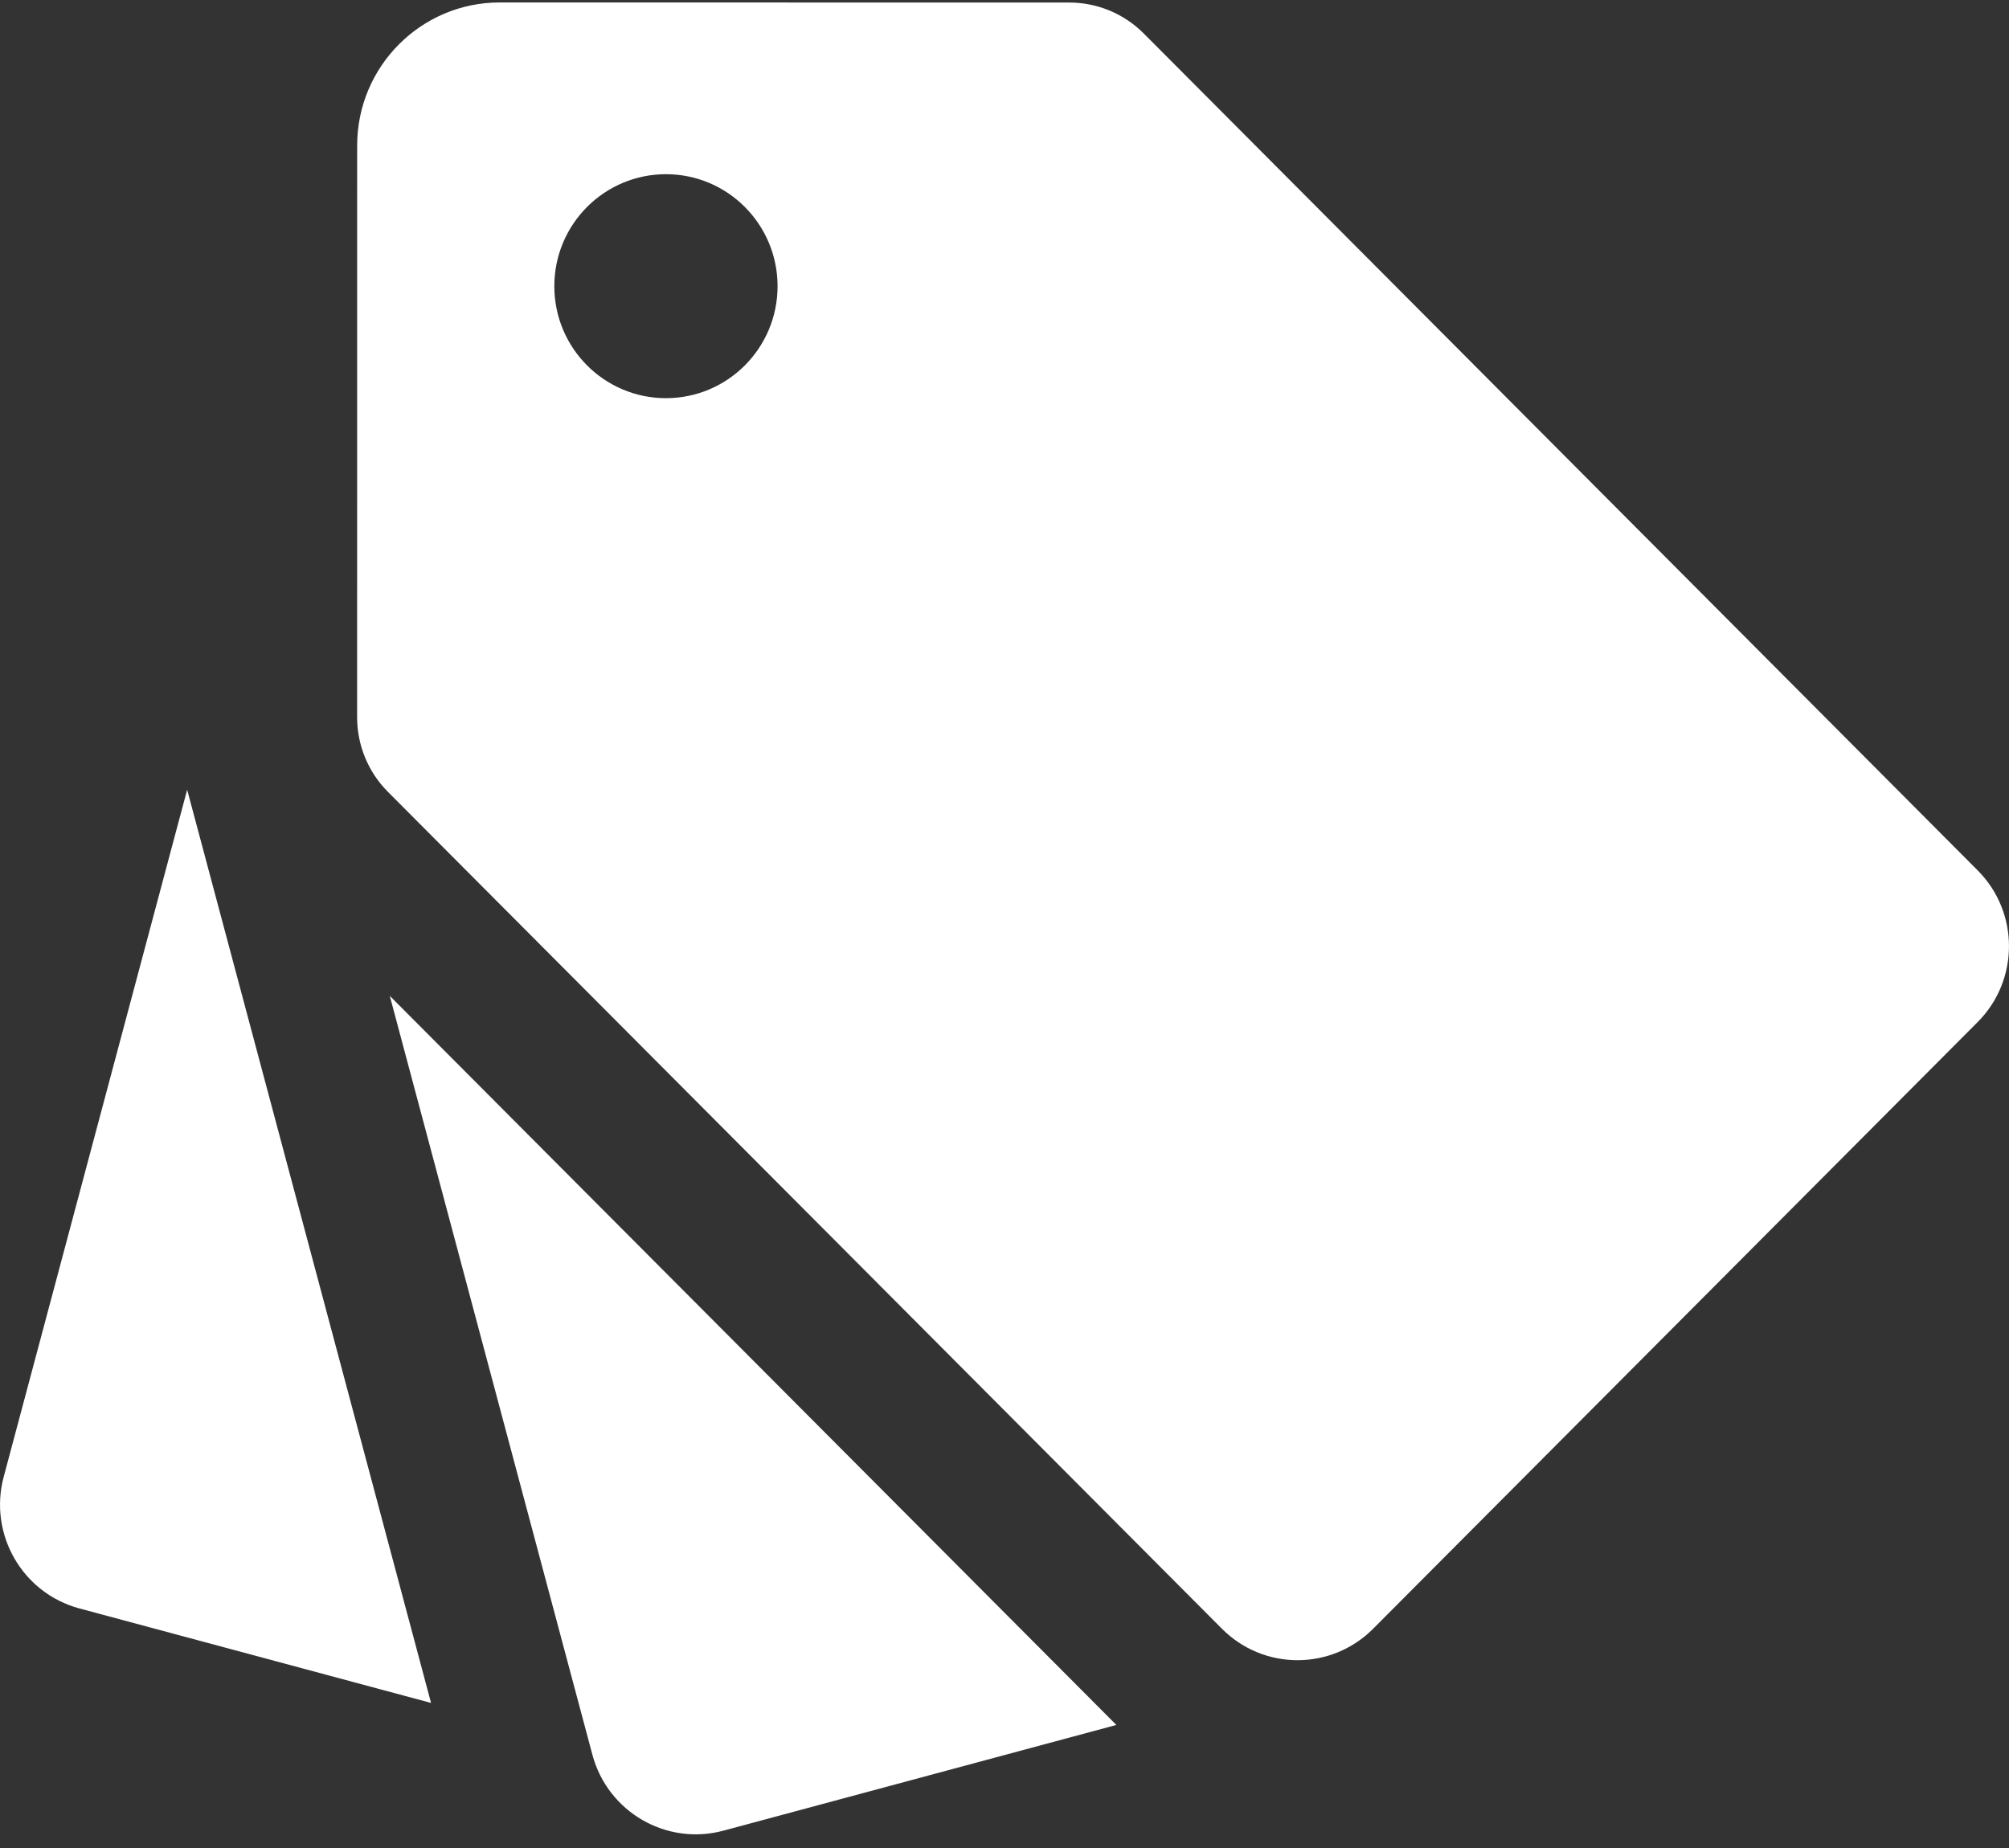 <?xml version="1.0" encoding="UTF-8" standalone="no"?>
<svg width="50px" height="46px" viewBox="0 0 50 46" version="1.1" xmlns="http://www.w3.org/2000/svg" xmlns:xlink="http://www.w3.org/1999/xlink">
    <rect x="0" y="0" width="50" height="46" fill="#333333" stroke="none"/>
    <!-- Generator: Sketch 50.2 (55047) - http://www.bohemiancoding.com/sketch -->
    <title>ic_achat</title>
    <desc>Created with Sketch.</desc>
    <defs></defs>
    <g id="Design" stroke="none" stroke-width="1" fill="none" fill-rule="evenodd">
        <g id="ic_achat" fill="#FFFFFF" fill-rule="nonzero">
            <path d="M0.091,36.765 C-0.287,38.188 0.553,39.652 1.973,40.036 L10.728,42.389 L4.658,19.657 L0.091,36.765 Z" id="Shape"></path>
            <path d="M14.744,43.68 C15.126,45.104 16.583,45.949 18.002,45.569 L27.784,42.937 L9.701,24.789 L14.744,43.68 Z" id="Shape"></path>
            <path d="M49.221,21.666 L28.463,0.831 C27.973,0.34 27.308,0.064 26.616,0.063 L12.437,0.061 C10.478,0.061 8.889,1.656 8.889,3.623 L8.888,17.855 C8.888,18.55 9.163,19.217 9.653,19.709 L30.412,40.543 C30.932,41.065 31.613,41.325 32.293,41.325 C32.974,41.325 33.654,41.064 34.174,40.543 L49.221,25.44 C50.259,24.397 50.259,22.708 49.221,21.666 Z M16.574,9.911 C15.04,9.911 13.796,8.663 13.796,7.124 C13.796,5.584 15.04,4.336 16.574,4.336 C18.108,4.336 19.352,5.584 19.352,7.124 C19.352,8.664 18.108,9.911 16.574,9.911 Z" id="Shape"></path>
        </g>
    </g>
</svg>